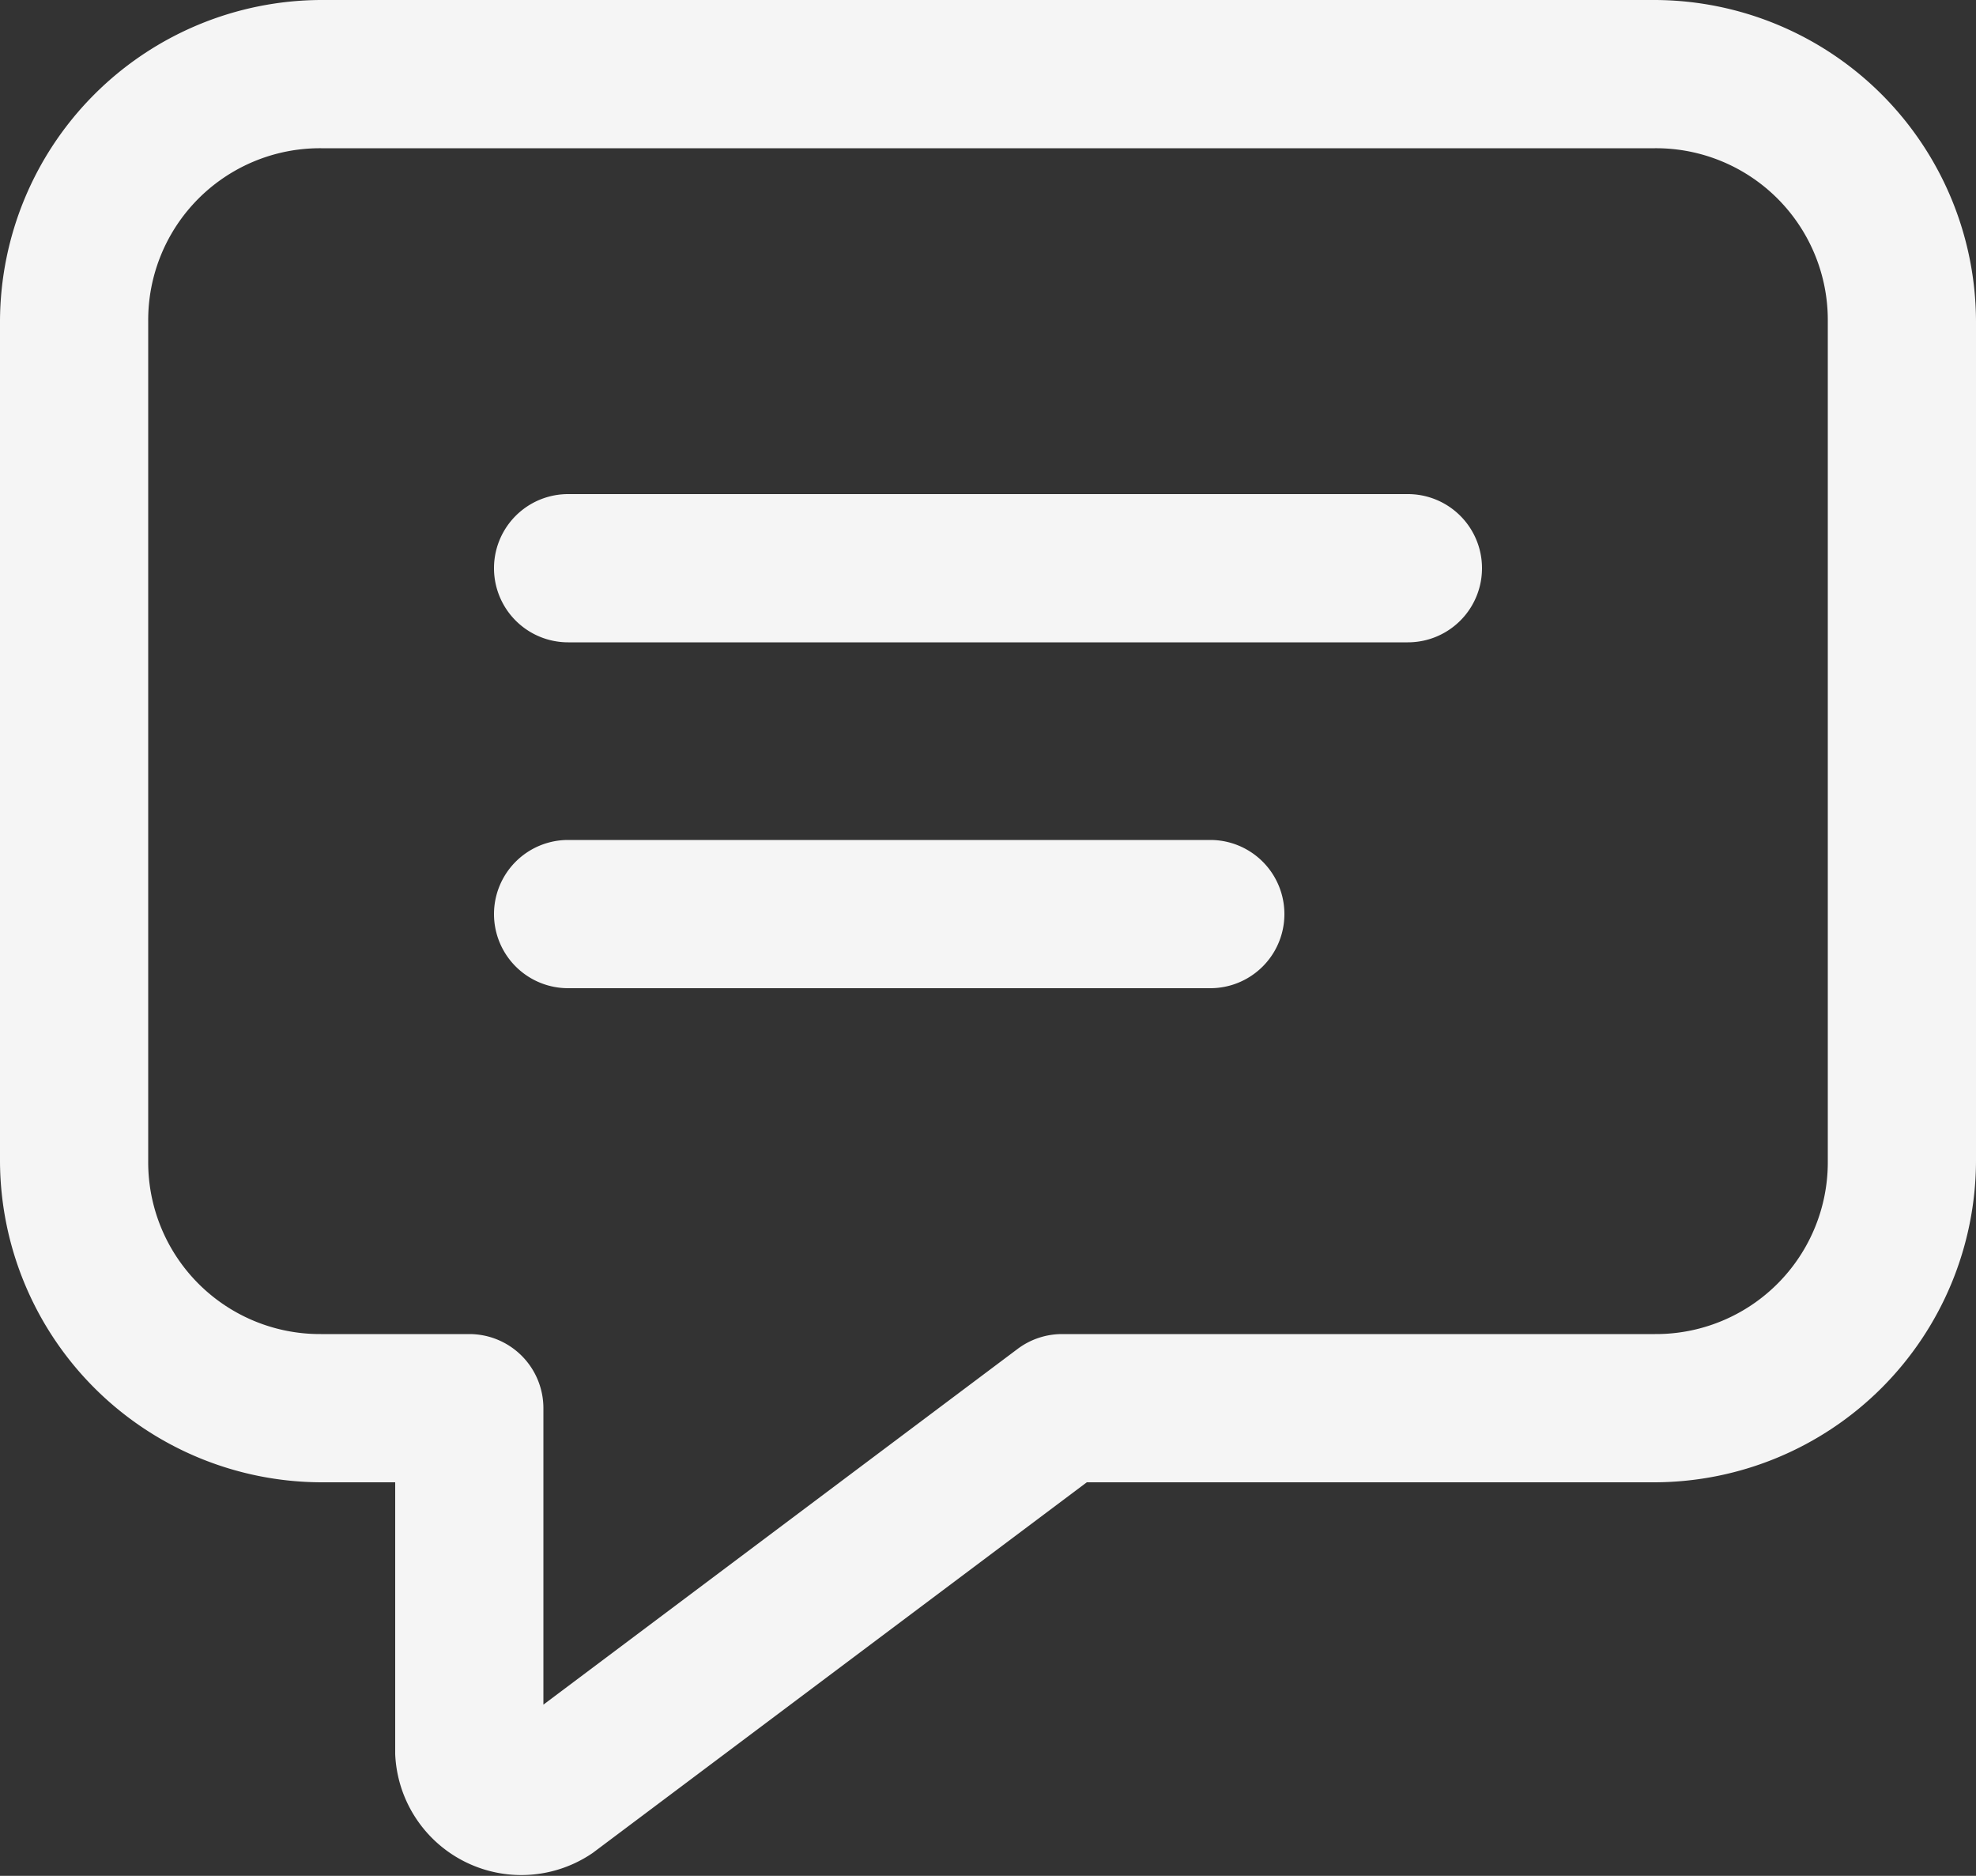 <svg xmlns="http://www.w3.org/2000/svg" width="18" height="17.084" viewBox="0 0 18 17.084">
  <rect x="0" y="0" width="18" height="17.084" fill="#333333" stroke="none"/>
  <path id="icons8-comments" d="M6.925,7A2.935,2.935,0,0,0,4,9.925v7.65A2.935,2.935,0,0,0,6.925,20.5H7.6v2.475a1.15,1.15,0,0,0,1.8.9L13.9,20.5h5.175A2.935,2.935,0,0,0,22,17.575V9.925A2.935,2.935,0,0,0,19.075,7Zm0,1.35h12.15A1.565,1.565,0,0,1,20.65,9.925v7.65a1.565,1.565,0,0,1-1.575,1.575h-5.4a.675.675,0,0,0-.405.135l-4.32,3.24v-2.7a.675.675,0,0,0-.675-.675H6.925A1.565,1.565,0,0,1,5.35,17.575V9.925A1.565,1.565,0,0,1,6.925,8.35ZM9.175,11.5a.675.675,0,1,0,0,1.35h7.65a.675.675,0,1,0,0-1.35Zm0,3.15a.675.675,0,1,0,0,1.35h5.85a.675.675,0,1,0,0-1.35Z" transform="translate(-4 -7)" fill="#f5f5f5"/>
</svg>

